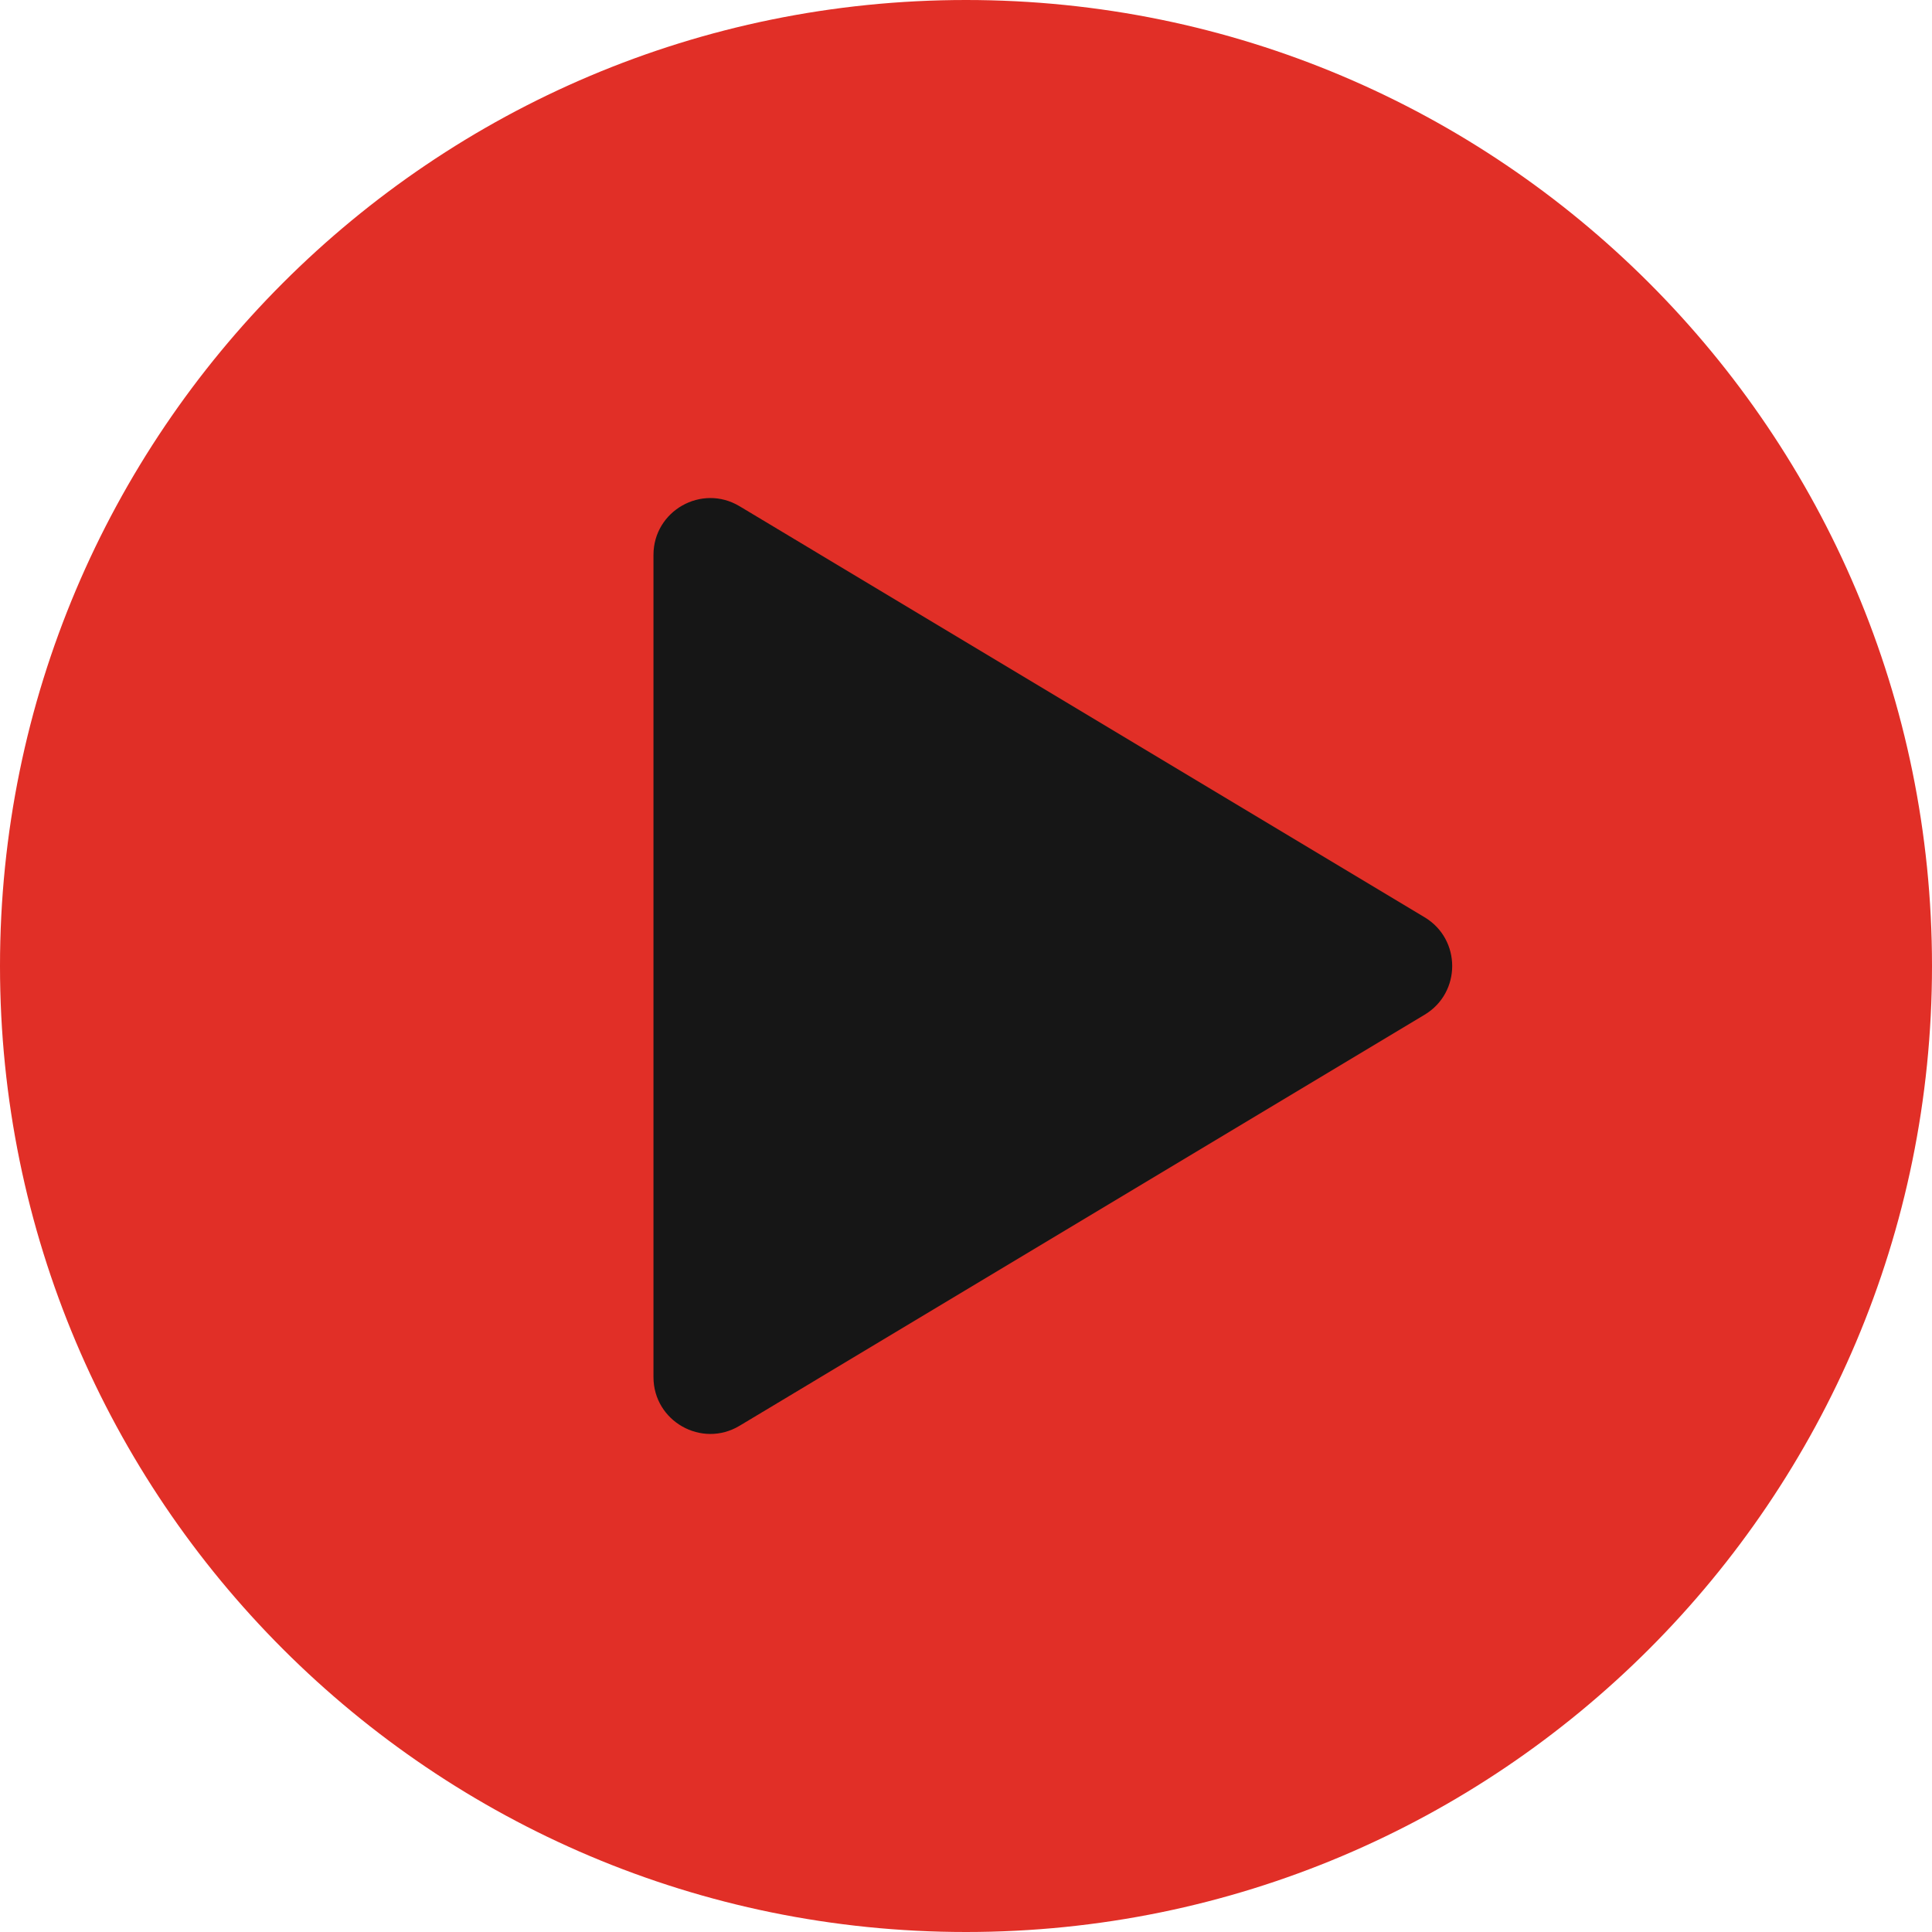<svg width="68" height="68" viewBox="0 0 68 68" fill="none" xmlns="http://www.w3.org/2000/svg">
<path d="M34 0C52.778 0 68 15.222 68 34C68 52.778 52.778 68 34 68C15.222 68 0 52.778 0 34C0 15.222 15.222 0 34 0Z" fill="#E12F27"/>
<path d="M50.142 32.285C51.436 33.062 51.436 34.938 50.142 35.715L26.029 50.183C24.696 50.982 23 50.022 23 48.468L23 19.532C23 17.978 24.696 17.018 26.029 17.817L50.142 32.285Z" fill="#161616"/>
</svg>
